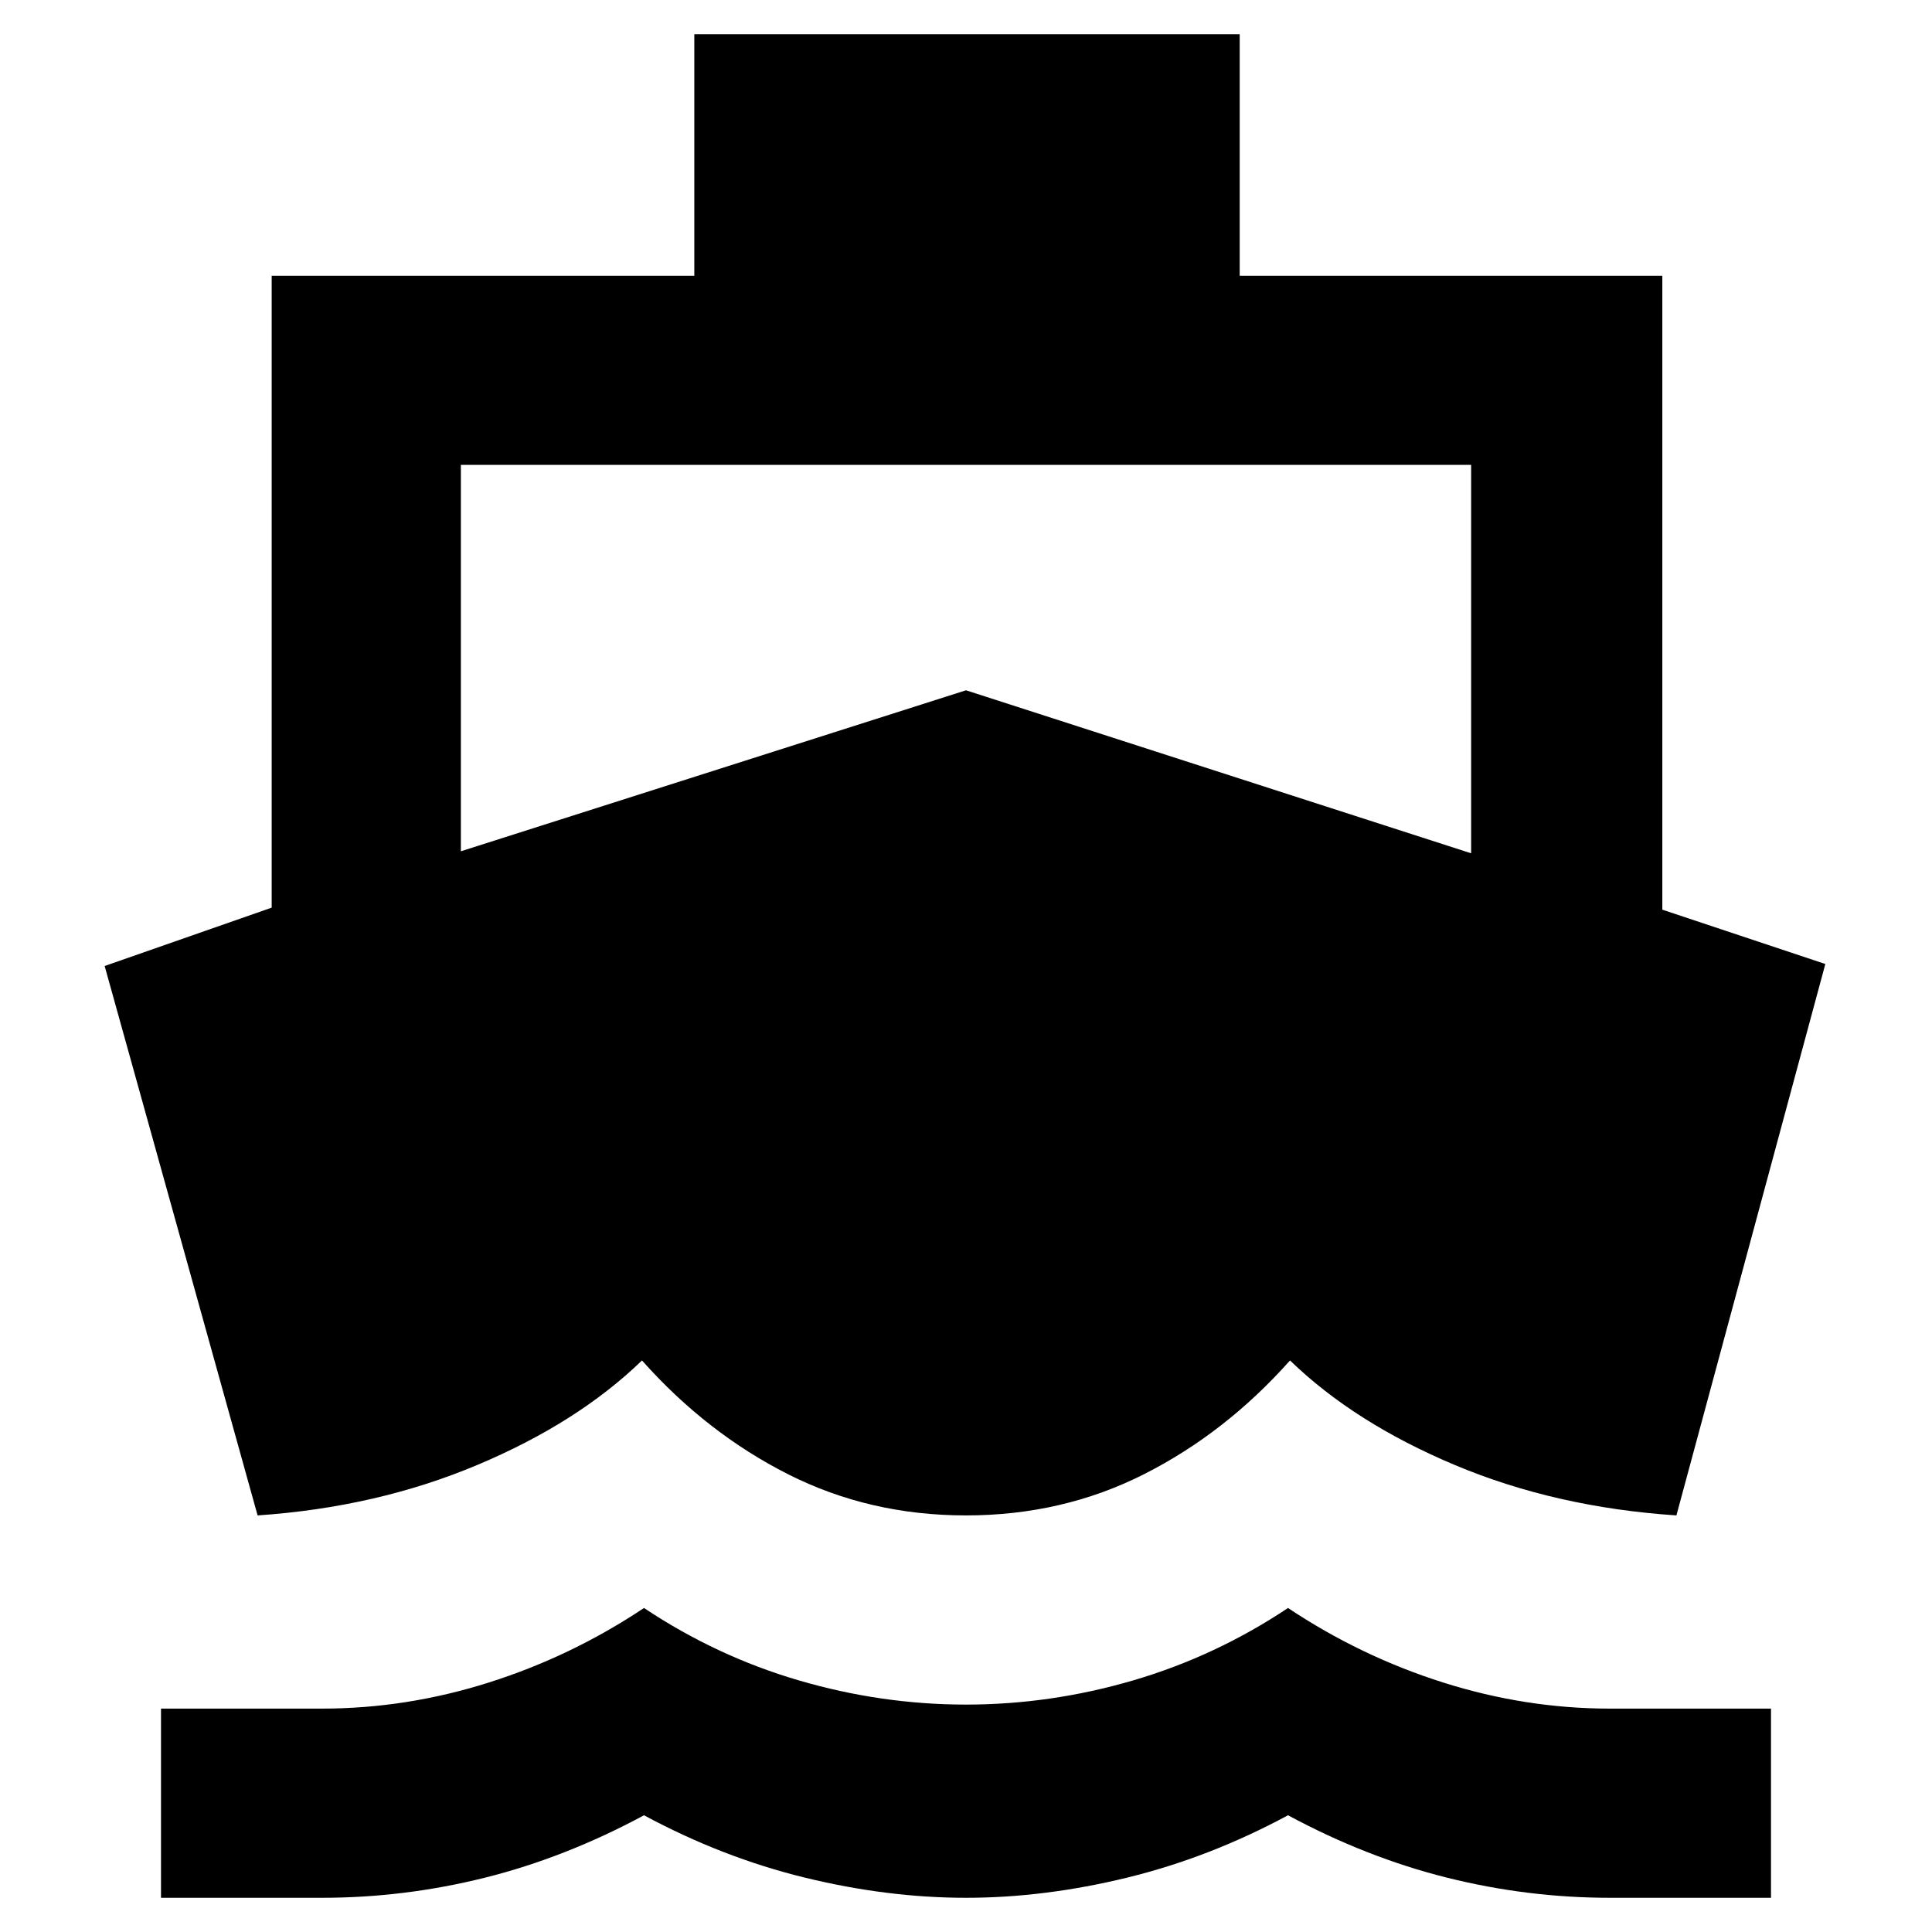 <svg xmlns="http://www.w3.org/2000/svg" height="48" width="48"><path d="M6.4 37.65 2.6 24 6.75 22.55V6.85H17.25V0.85H30.8V6.85H41.3V22.6L45.35 23.95L41.65 37.65Q38.65 37.45 36.15 36.4Q33.65 35.35 32.05 33.8Q30.45 35.6 28.425 36.625Q26.4 37.65 24 37.65Q21.6 37.65 19.575 36.625Q17.55 35.6 15.95 33.8Q14.35 35.35 11.85 36.4Q9.35 37.45 6.4 37.65ZM4 47.15V42.45H8Q10.1 42.45 12.15 41.8Q14.2 41.15 16 39.95Q17.8 41.15 19.85 41.75Q21.9 42.35 24 42.35Q26.1 42.35 28.15 41.75Q30.2 41.15 32 39.95Q33.8 41.15 35.85 41.8Q37.9 42.45 40 42.45H44V47.15H40Q37.95 47.15 35.95 46.65Q33.95 46.15 32 45.1Q30.05 46.15 28 46.65Q25.95 47.15 24 47.15Q22.05 47.15 20 46.65Q17.95 46.15 16 45.1Q14.05 46.15 12.05 46.65Q10.05 47.15 8 47.15ZM11.45 21.15 24 17.15 36.55 21.2V11.55H11.45Z"/></svg>
